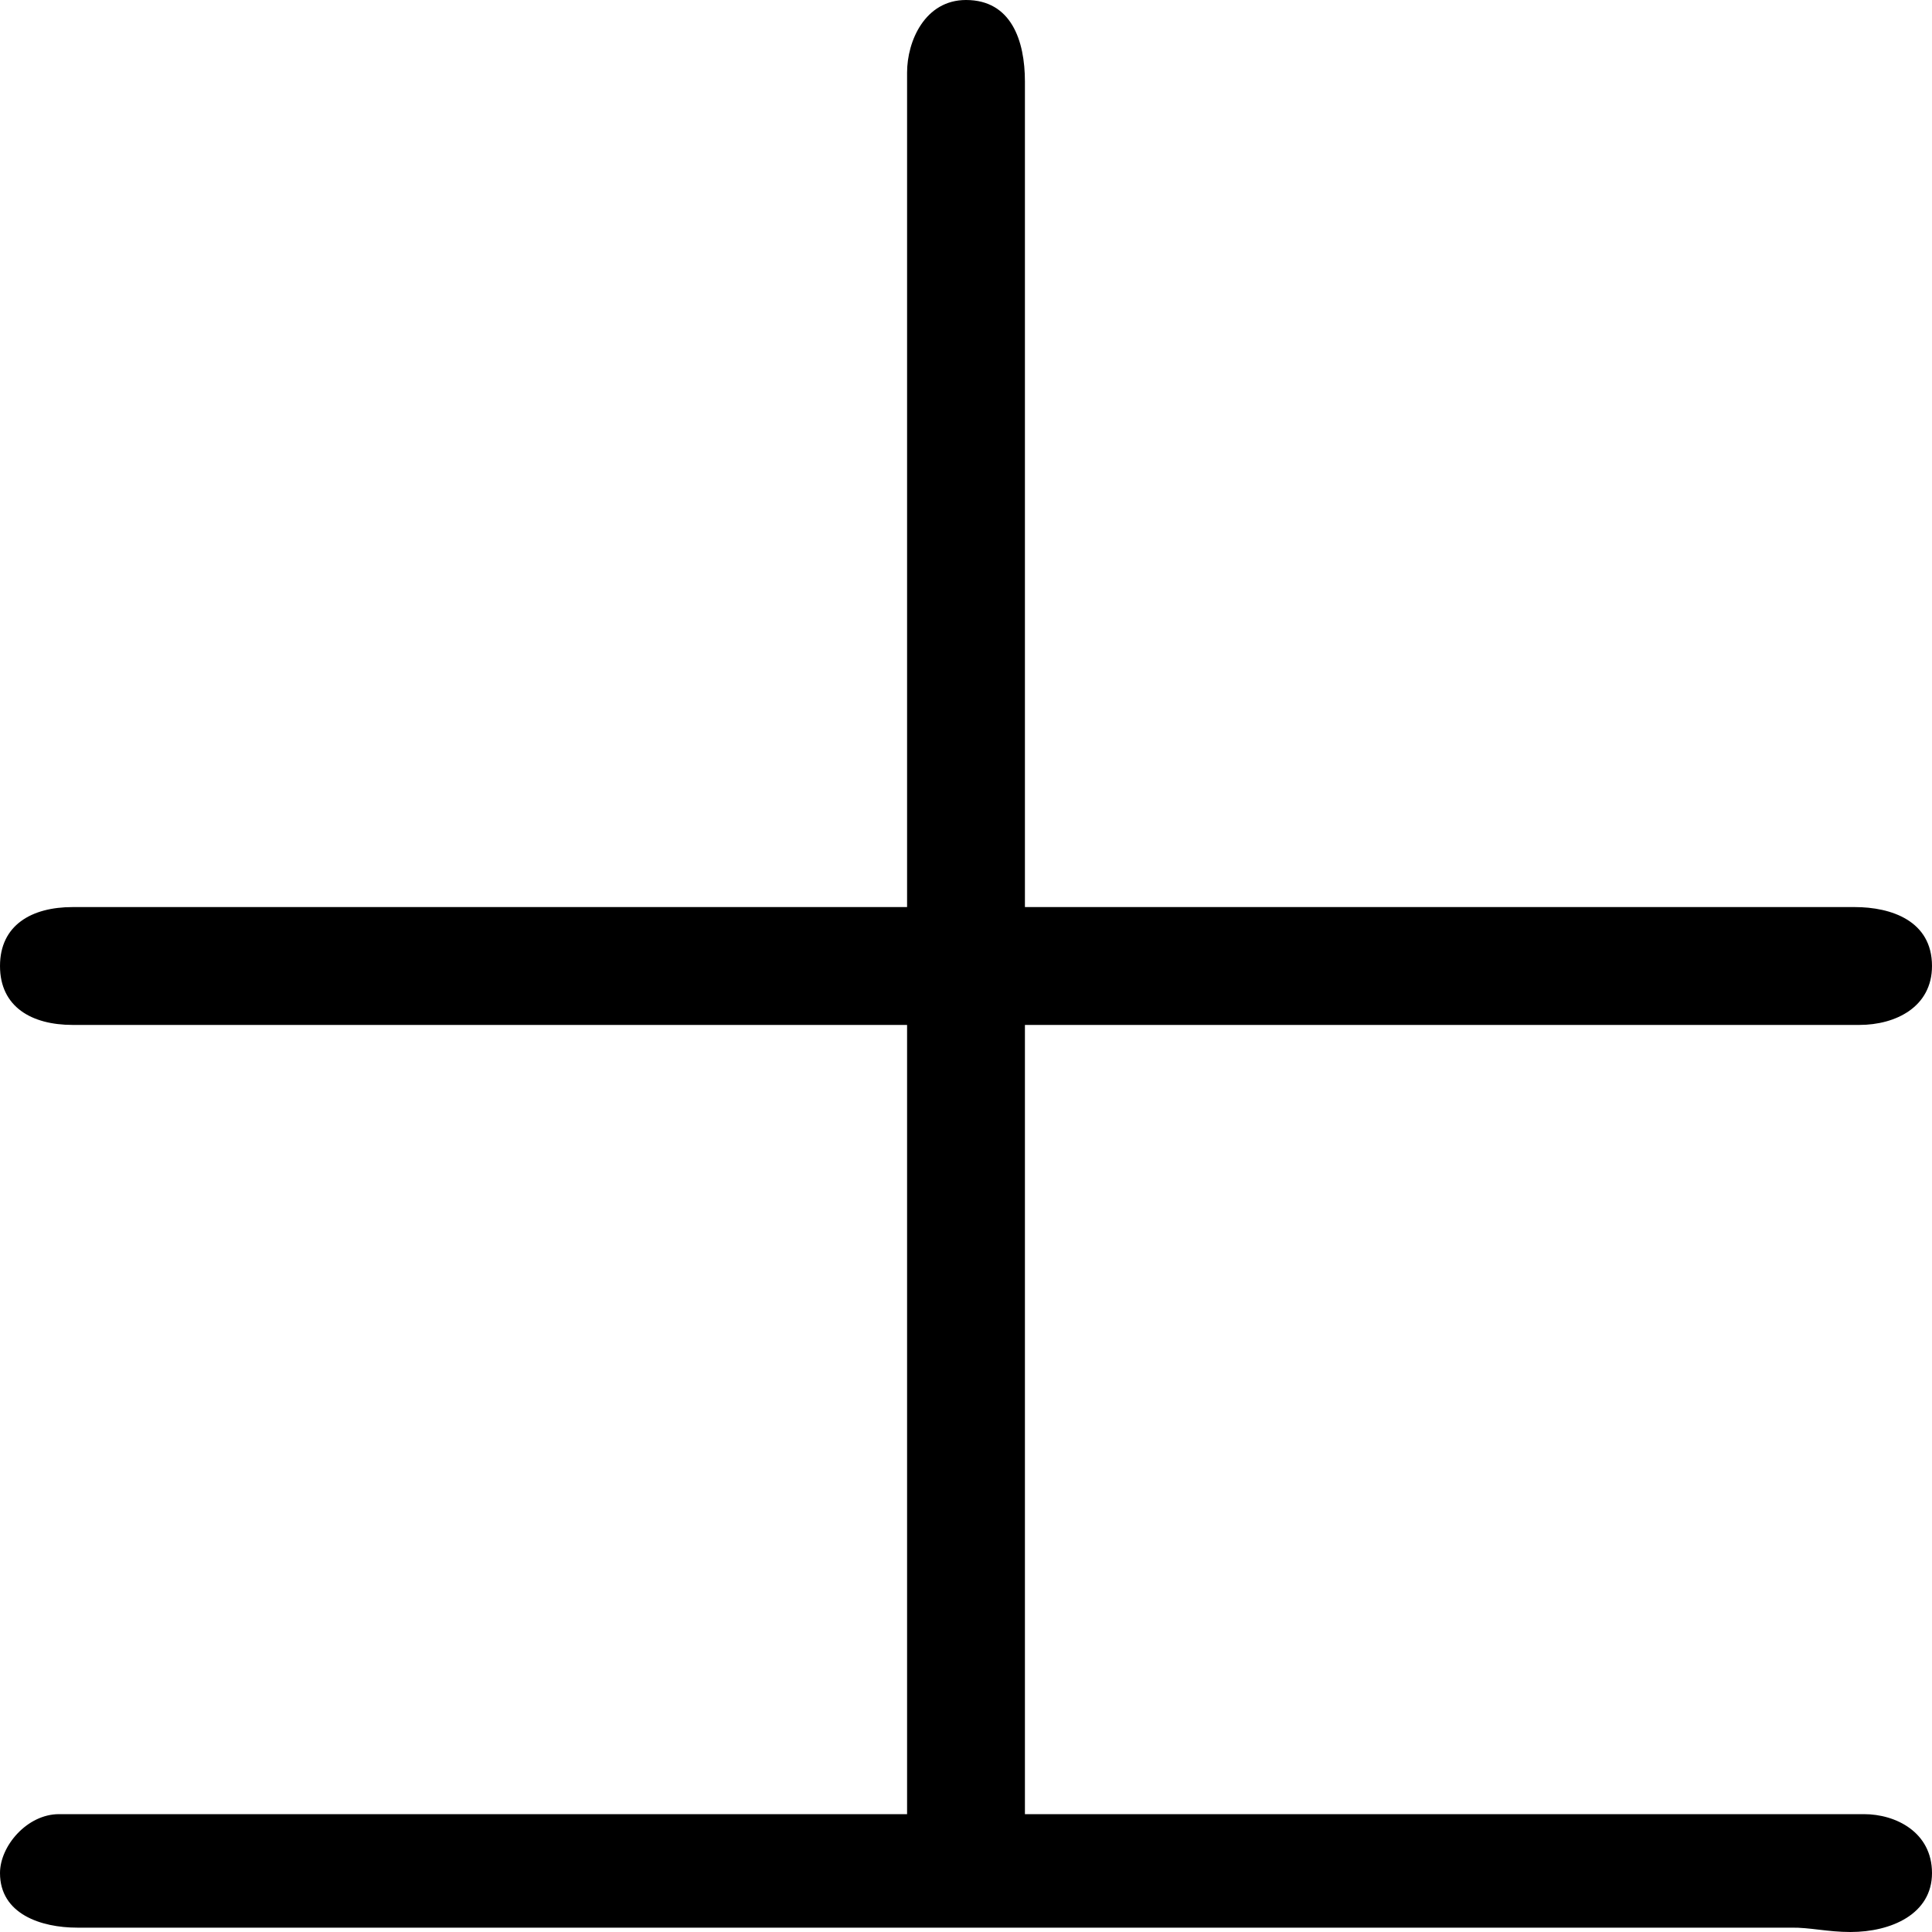 <?xml version="1.0" encoding="UTF-8" standalone="no"?>
<svg
   xmlns:dc="http://purl.org/dc/elements/1.1/"
   xmlns:cc="http://creativecommons.org/ns#"
   xmlns:rdf="http://www.w3.org/1999/02/22-rdf-syntax-ns#"
   xmlns:svg="http://www.w3.org/2000/svg"
   xmlns="http://www.w3.org/2000/svg"
   xmlns:xlink="http://www.w3.org/1999/xlink"
   xmlns:sodipodi="http://sodipodi.sourceforge.net/DTD/sodipodi-0.dtd"
   xmlns:inkscape="http://www.inkscape.org/namespaces/inkscape"
   sodipodi:docname="temp.svg"
   id="svg17"
   version="1.1"
   viewBox="0 0 6.656 6.656"
   height="64px"
   width="64px">
  <sodipodi:namedview
     id="namedview19"
     inkscape:window-height="480"
     inkscape:window-width="640"
     inkscape:pageshadow="2"
     inkscape:pageopacity="0"
     guidetolerance="10"
     gridtolerance="10"
     objecttolerance="10"
     borderopacity="1"
     bordercolor="#666666"
     pagecolor="#ffffff" />
  <defs
     id="defs10">
    <g
       id="g8">
      <symbol
         id="glyph0-0"
         overflow="visible">
        <path
           id="path2"
           d=""
           style="stroke:none" />
      </symbol>
      <symbol
         id="glyph0-1"
         overflow="visible">
        <path
           id="path5"
           d="m 3.672,-3.531 h -2.875 c -0.141,0 -0.25,0.062 -0.25,0.203 0,0.141 0.109,0.203 0.25,0.203 h 2.875 v 2.719 H 0.75 c -0.109,0 -0.203,0.109 -0.203,0.203 0,0.141 0.141,0.188 0.266,0.188 H 6.719 C 6.781,-0.016 6.844,0 6.922,0 c 0.141,0 0.281,-0.062 0.281,-0.203 0,-0.141 -0.125,-0.203 -0.234,-0.203 H 4.078 V -3.125 h 2.875 c 0.125,0 0.25,-0.062 0.25,-0.203 0,-0.156 -0.141,-0.203 -0.266,-0.203 H 4.078 V -6.375 c 0,-0.141 -0.047,-0.281 -0.203,-0.281 -0.141,0 -0.203,0.141 -0.203,0.25 z m 0,0"
           style="stroke:none" />
      </symbol>
    </g>
  </defs>
  <g
     transform="translate(-149.259,-128.109)"
     id="surface1">
    <g
       id="g14"
       style="fill:#000000;fill-opacity:1">
      <use
         height="100%"
         width="100%"
         id="use12"
         y="134.765"
         x="148.712"
         xlink:href="#glyph0-1" />
    </g>
  </g>
</svg>
